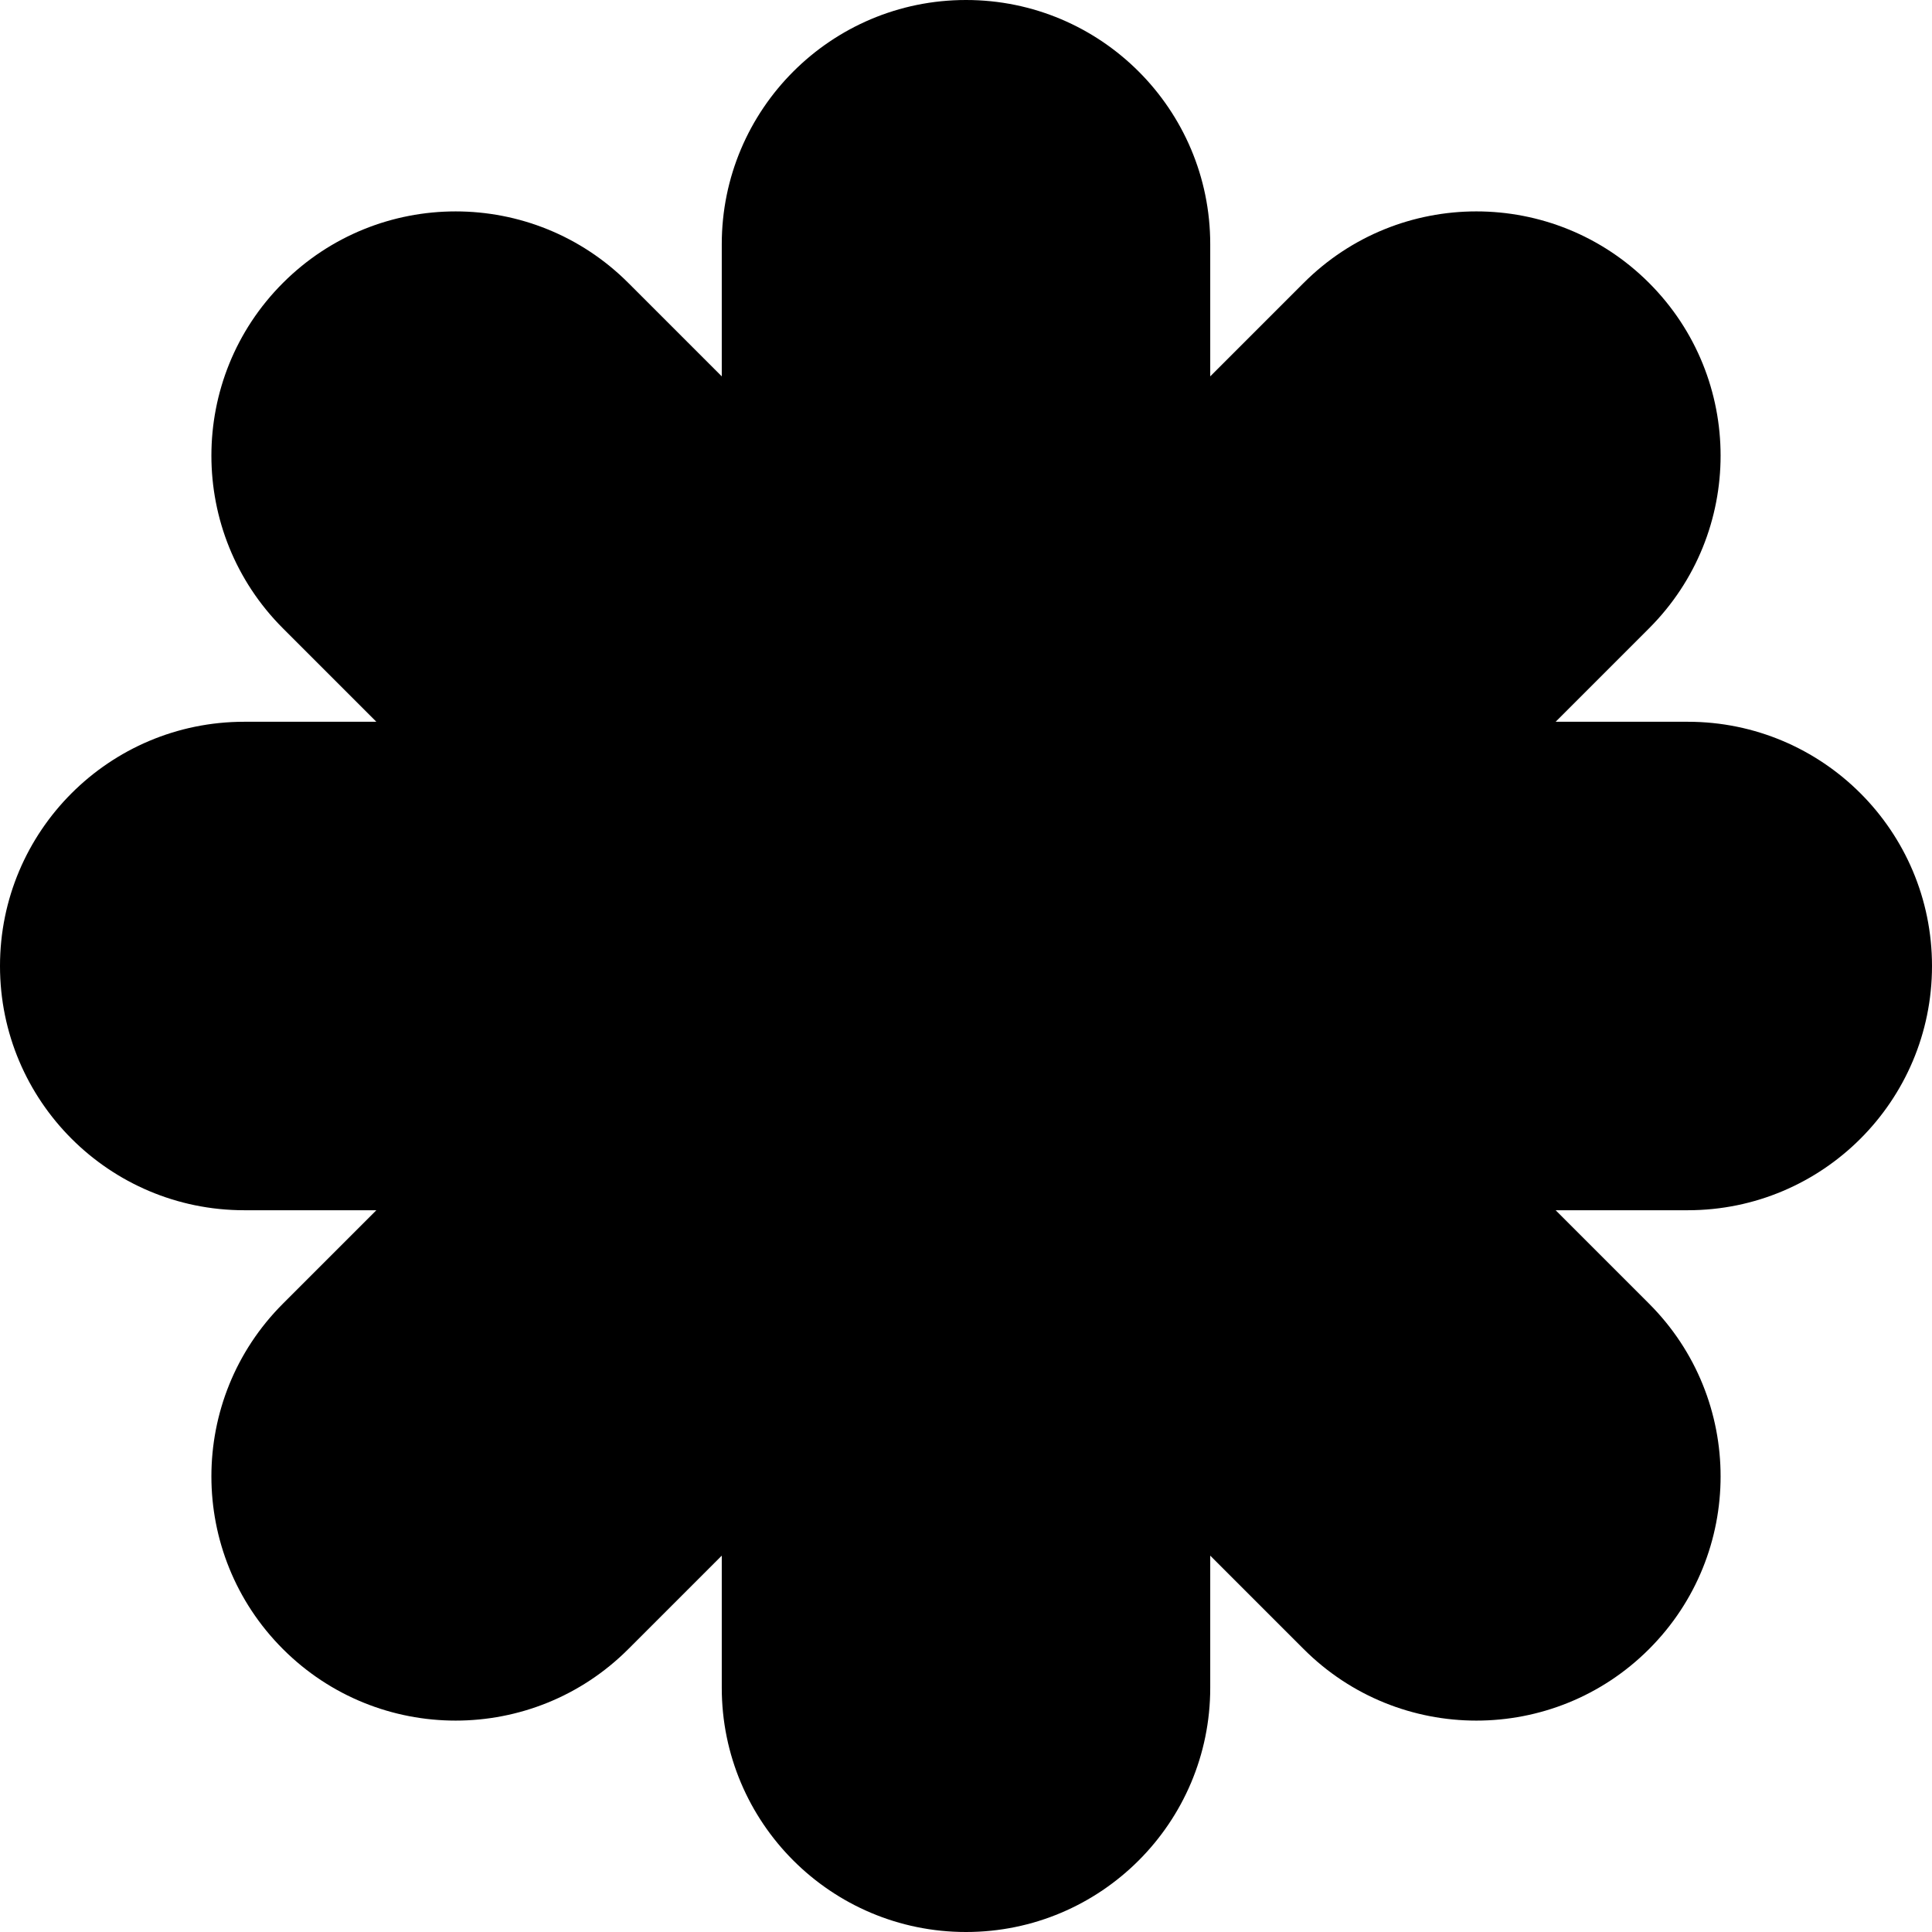 <svg width="751" height="751" viewBox="0 0 751 751" fill="none" xmlns="http://www.w3.org/2000/svg">
<path fill-rule="evenodd" clip-rule="evenodd" d="M470.438 94.938C470.438 42.505 427.933 4.14987e-06 375.5 0C323.067 -2.2919e-06 280.562 42.505 280.562 94.938V146.302L244.243 109.983C207.168 72.907 147.057 72.907 109.981 109.983C72.906 147.058 72.906 207.169 109.981 244.245L146.298 280.562L94.938 280.562C42.505 280.562 4.58381e-06 323.067 0 375.5C-4.58381e-06 427.932 42.505 470.438 94.938 470.438L146.299 470.438L109.98 506.756C72.905 543.832 72.905 603.943 109.98 641.018C147.056 678.094 207.167 678.094 244.242 641.018L280.562 604.699V656.062C280.562 708.495 323.067 751 375.5 751C427.932 751 470.438 708.495 470.438 656.062V604.701L506.756 641.02C543.832 678.095 603.943 678.095 641.018 641.02C678.094 603.944 678.094 543.833 641.018 506.758L604.698 470.438L656.062 470.438C708.495 470.438 751 427.932 751 375.5C751 323.067 708.495 280.562 656.062 280.562L604.699 280.562L641.017 244.243C678.093 207.168 678.093 147.057 641.017 109.981C603.942 72.906 543.831 72.906 506.755 109.981L470.438 146.299V94.938Z" fill="black"/>
</svg>
